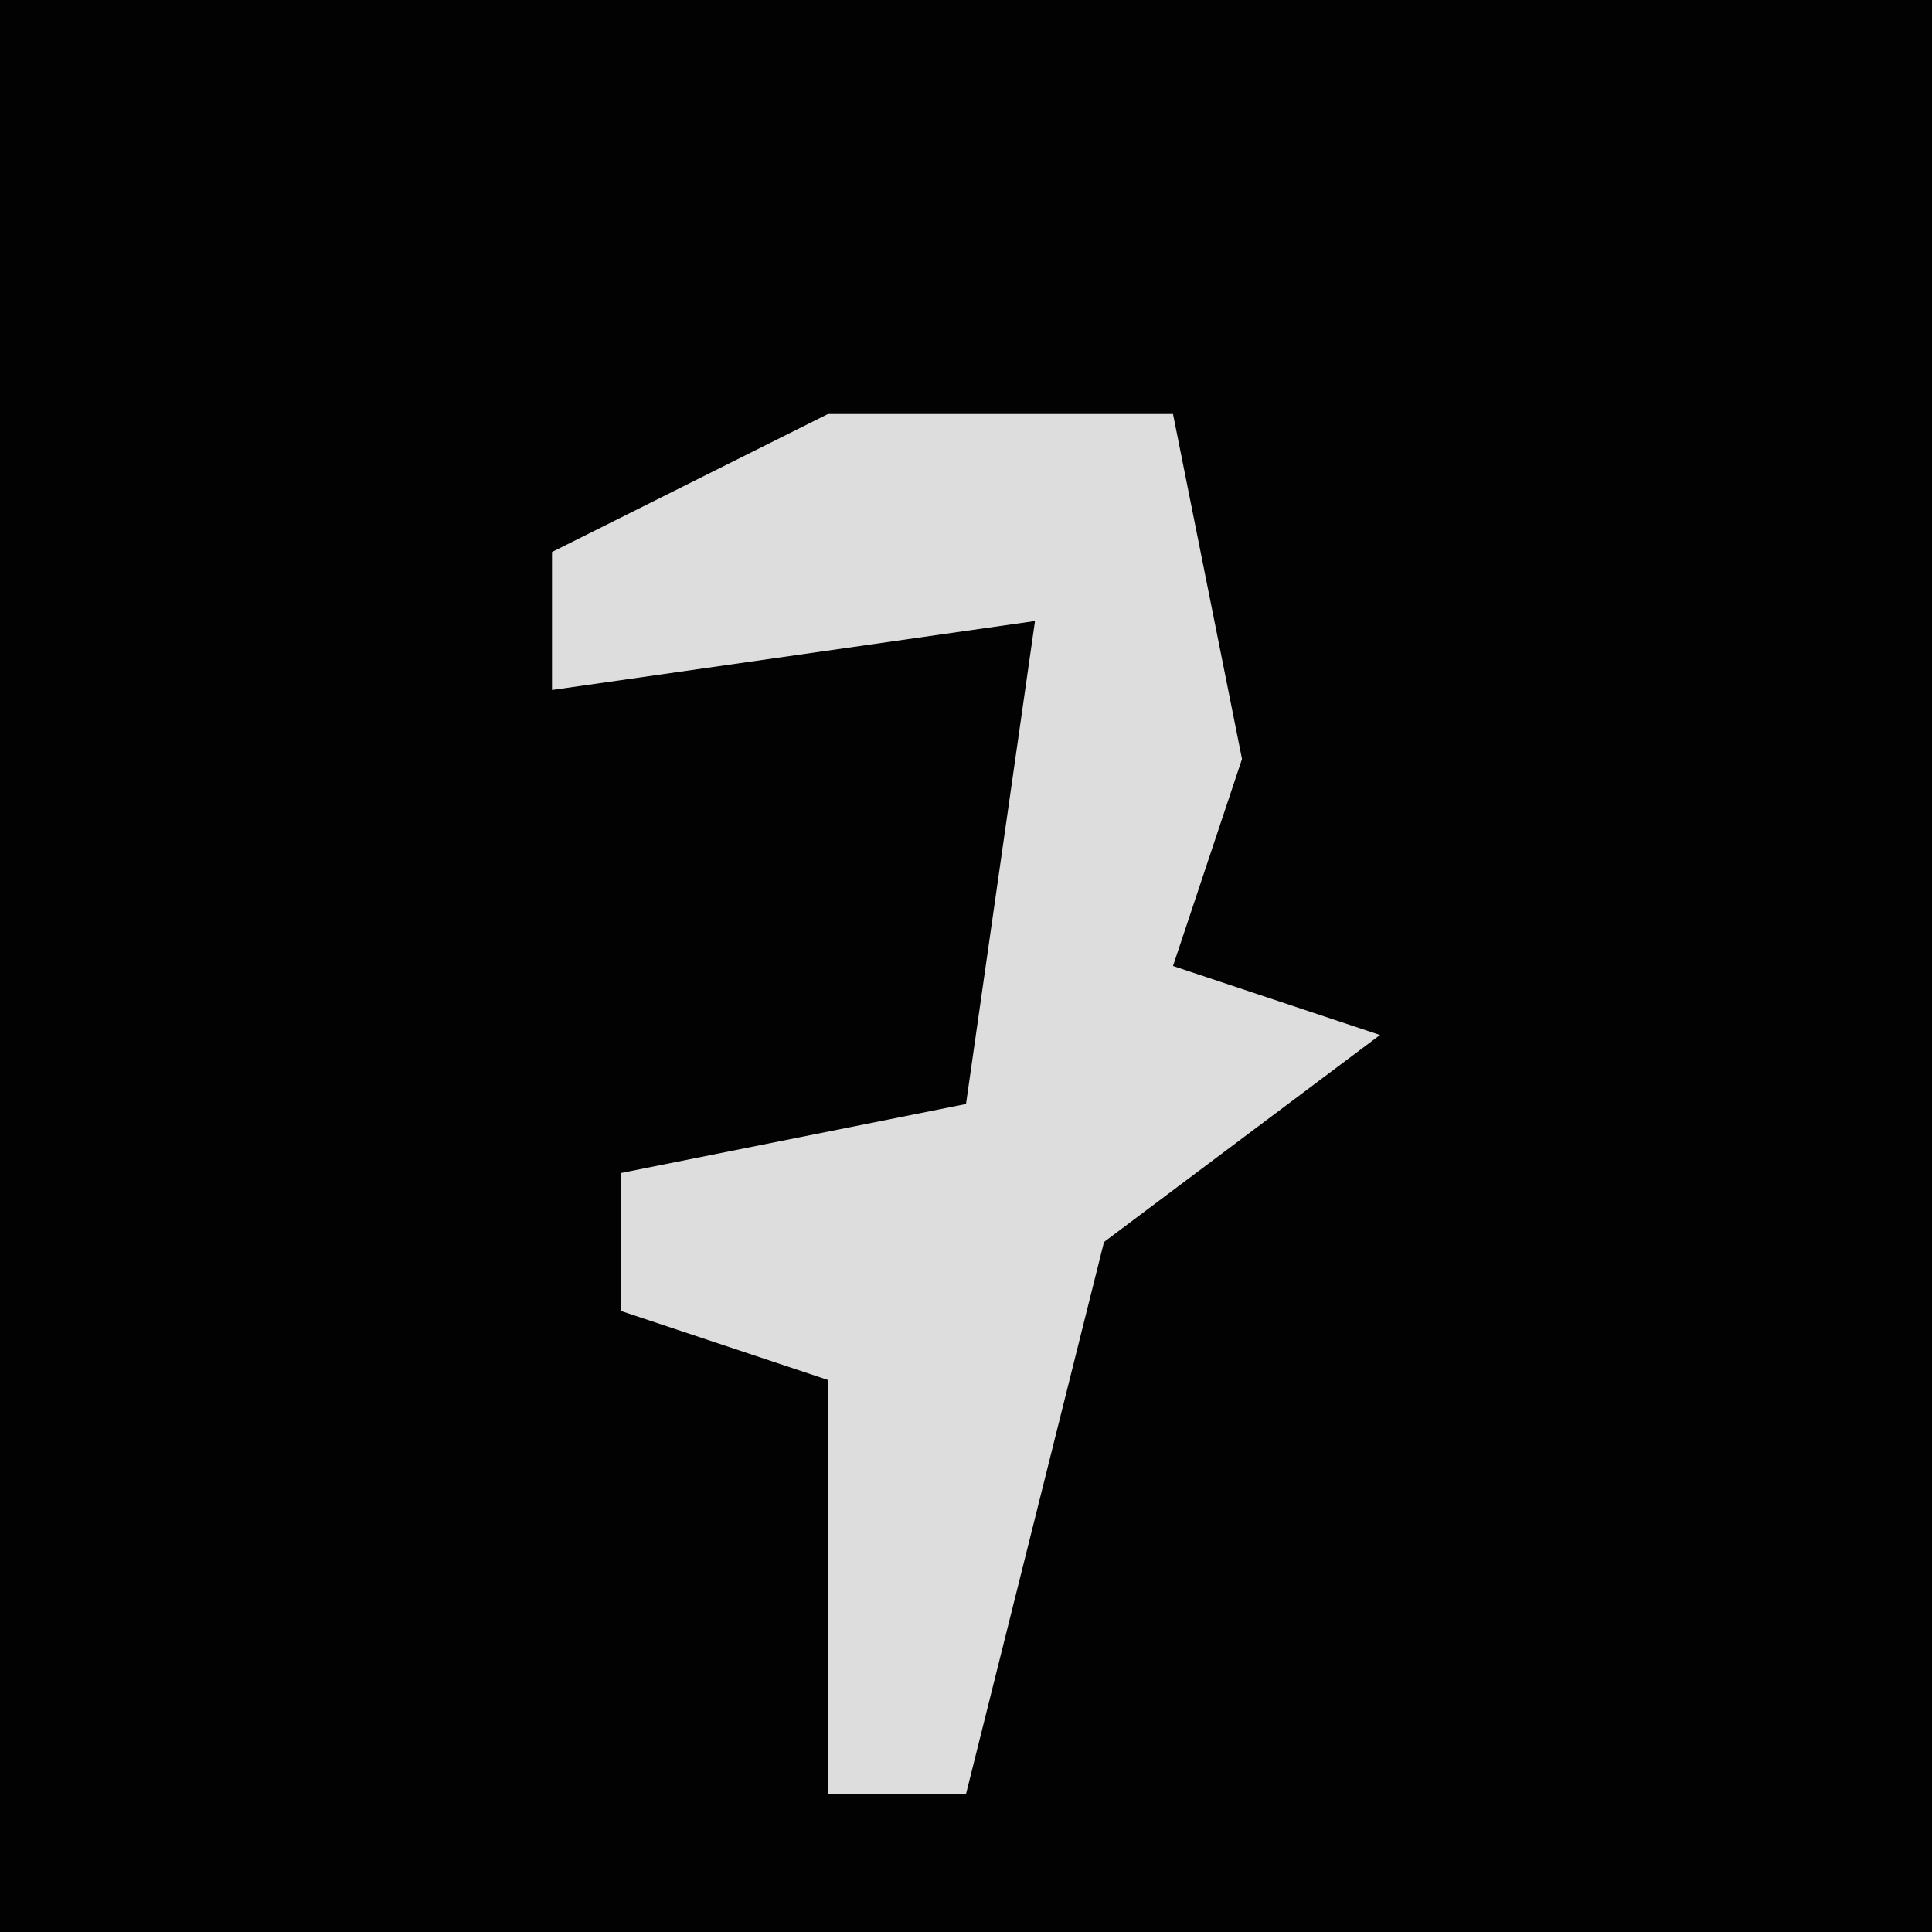 <?xml version="1.0" encoding="UTF-8"?>
<svg version="1.1" xmlns="http://www.w3.org/2000/svg" width="28" height="28">
<path d="M0,0 L28,0 L28,28 L0,28 Z " fill="#020202" transform="translate(0,0)"/>
<path d="M0,0 L5,0 L6,5 L5,8 L8,9 L4,12 L2,20 L0,20 L0,14 L-3,13 L-3,11 L2,10 L3,3 L-4,4 L-4,2 Z " fill="#DDDDDD" transform="translate(12,6)"/>
</svg>
